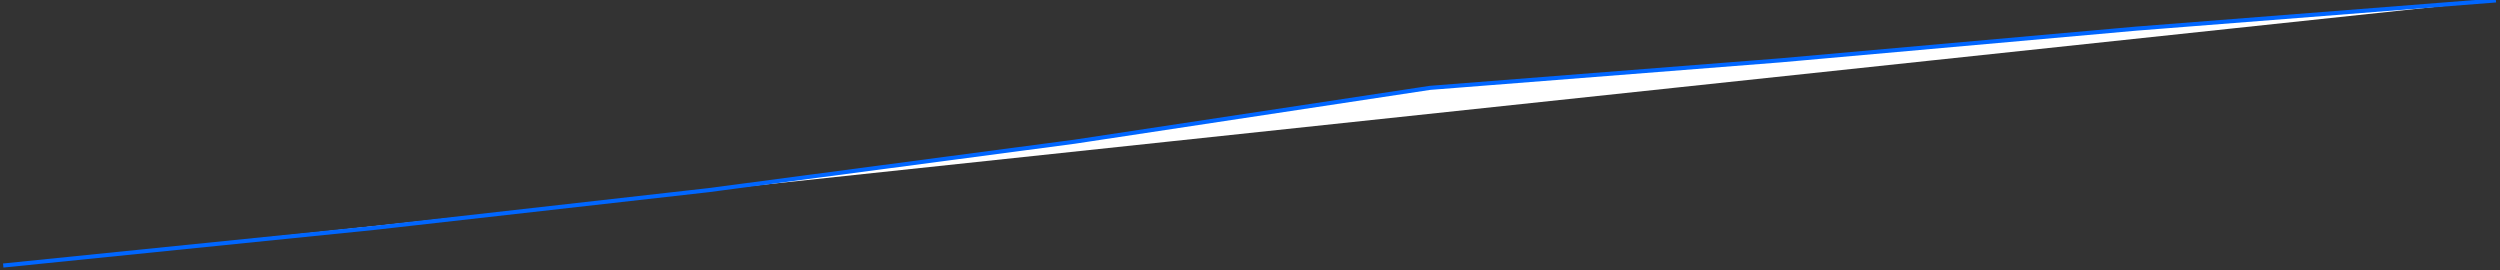 ﻿<?xml version="1.0" encoding="utf-8"?>
<svg version="1.1" xmlns:xlink="http://www.w3.org/1999/xlink" width="611px" height="66px" xmlns="http://www.w3.org/2000/svg">
  <rect width="100%" height="100%" fill="#333333" stroke="none"/>
  <g transform="matrix(1 0 0 1 -415 -593 )">
    <path d="M 610 0.103  L 0.789 64.895  L 91.579 55.684  L 173.158 46.474  L 262.632 34.632  L 349.474 21.474  L 435 14.759  L 522.069 7  L 610 0.103  Z " fill-rule="nonzero" fill="#ffffff" stroke="none" transform="matrix(1 0 0 1 415 593 )" />
    <path d="M 0.789 64.895  L 91.579 55.684  L 173.158 46.474  L 262.632 34.632  L 349.474 21.474  L 435 14.759  L 522.069 7  L 610 0.103  " stroke-width="1" stroke="#0066ff" fill="none" transform="matrix(1 0 0 1 415 593 )" />
  </g>
</svg>